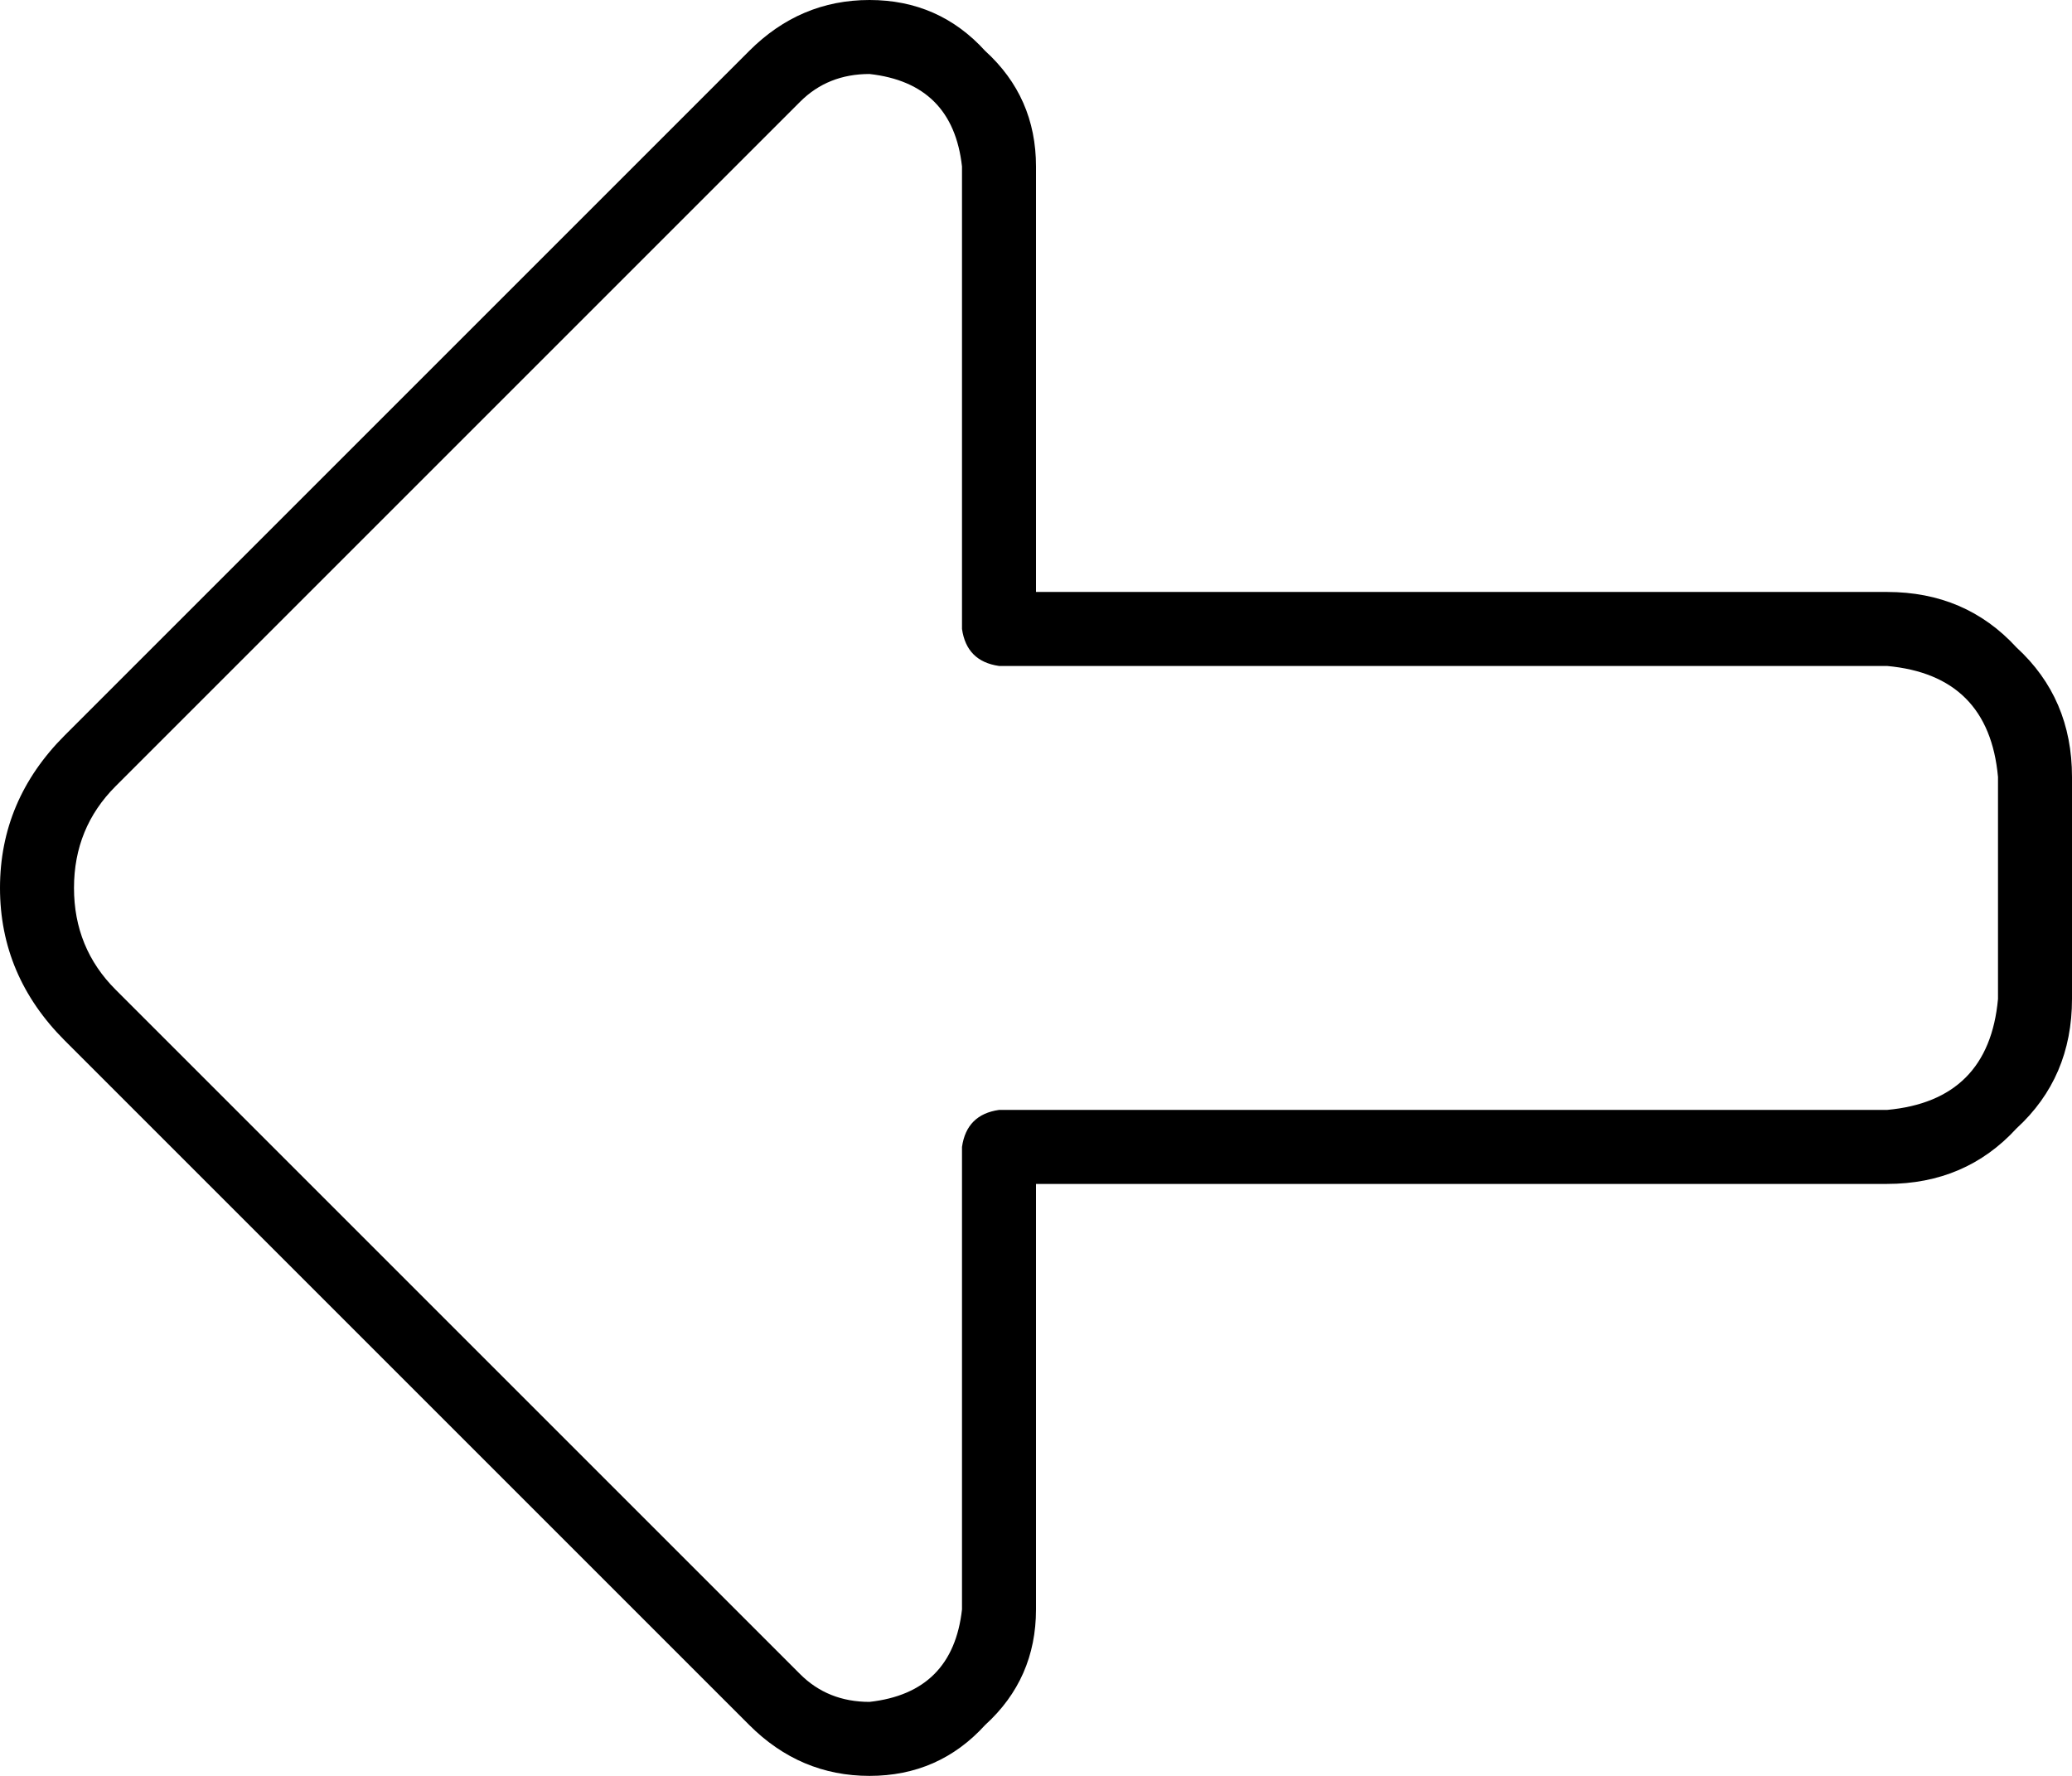<svg xmlns="http://www.w3.org/2000/svg" viewBox="0 0 448 384">
  <path d="M 16 192 Q 16 179 25 170 L 173 22 L 173 22 Q 179 16 188 16 Q 206 18 208 36 L 208 136 L 208 136 Q 209 143 216 144 L 408 144 L 408 144 Q 430 146 432 168 L 432 216 L 432 216 Q 430 238 408 240 L 216 240 L 216 240 Q 209 241 208 248 L 208 348 L 208 348 Q 206 366 188 368 Q 179 368 173 362 L 25 214 L 25 214 Q 16 205 16 192 L 16 192 Z M 188 0 Q 173 0 162 11 L 14 159 L 14 159 Q 0 173 0 192 Q 0 211 14 225 L 162 373 L 162 373 Q 173 384 188 384 Q 203 384 213 373 Q 224 363 224 348 L 224 256 L 224 256 L 408 256 L 408 256 Q 425 256 436 244 Q 448 233 448 216 L 448 168 L 448 168 Q 448 151 436 140 Q 425 128 408 128 L 224 128 L 224 128 L 224 36 L 224 36 Q 224 21 213 11 Q 203 0 188 0 L 188 0 Z" />
</svg>